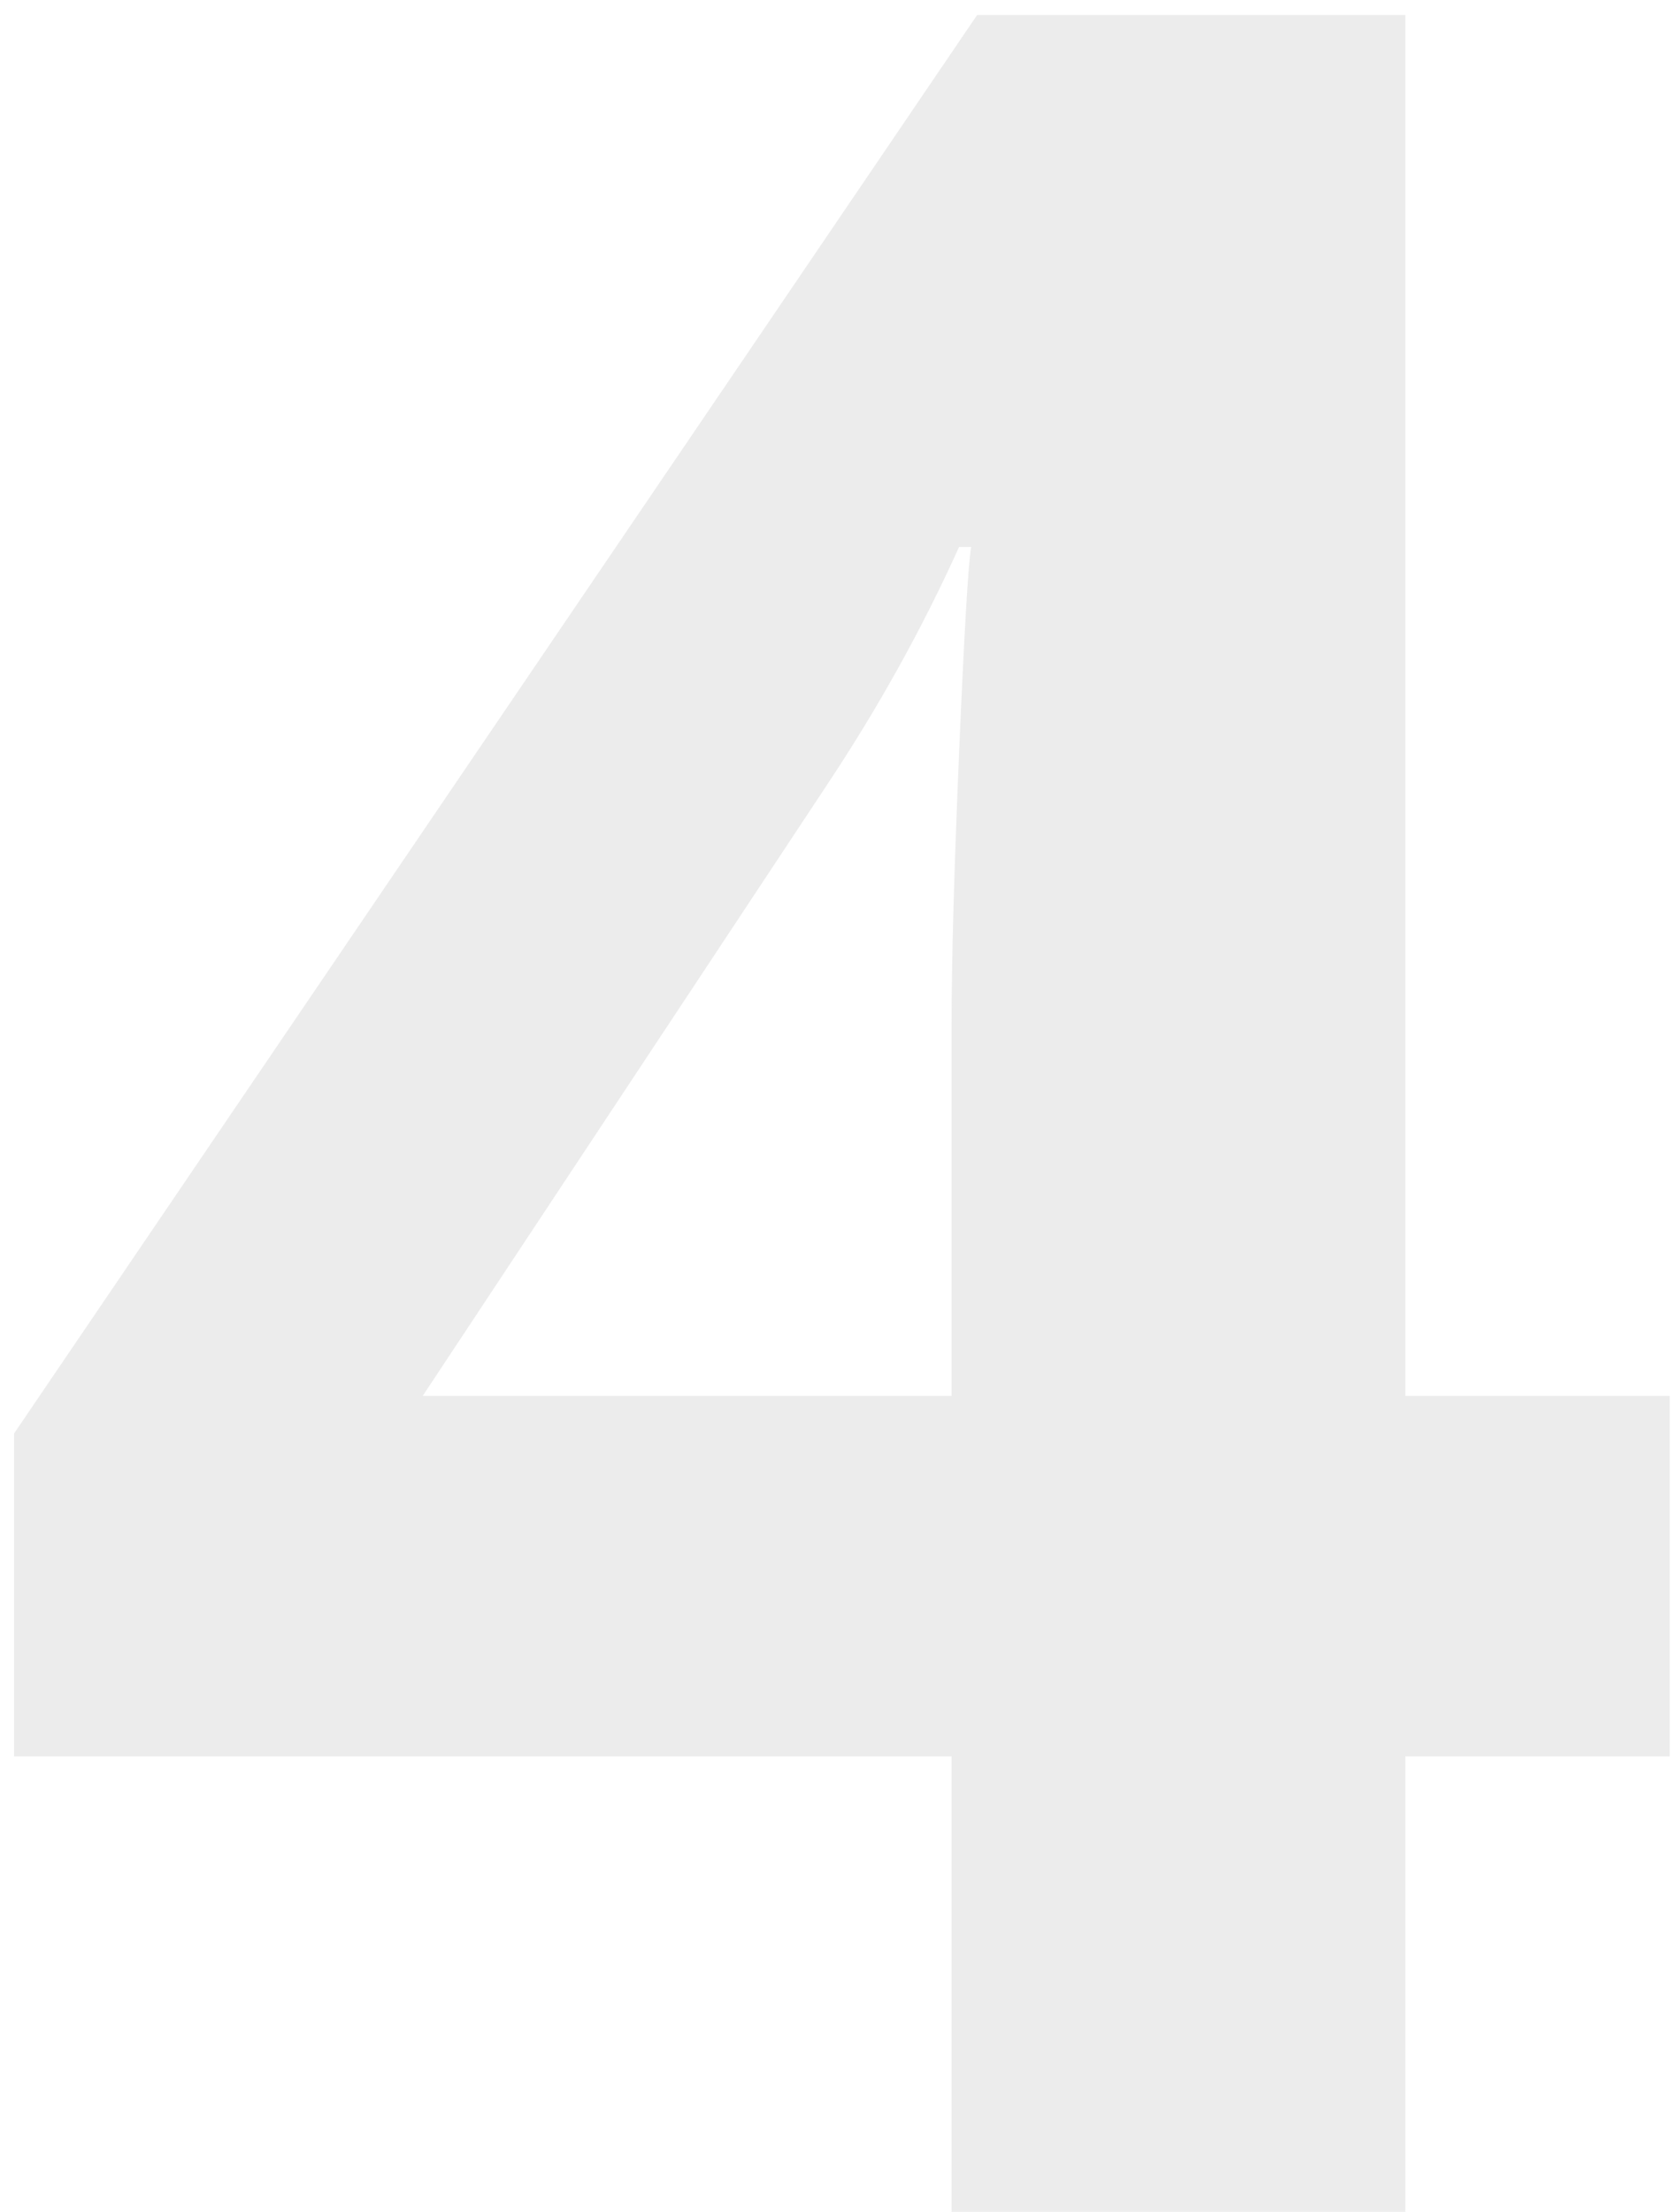 <svg width="87" height="115" viewBox="0 0 87 115" fill="none" xmlns="http://www.w3.org/2000/svg">
<path opacity="0.6" d="M86.828 91.328H73.078V115H49.484V91.328H0.734V74.531L50.812 0.781H73.078V72.578H86.828V91.328ZM49.484 72.578V53.203C49.484 49.974 49.615 45.286 49.875 39.141C50.135 32.995 50.344 29.427 50.5 28.438H49.875C47.948 32.708 45.63 36.875 42.922 40.938L21.984 72.578H49.484Z" fill="#E0E0E0"/>
</svg>
